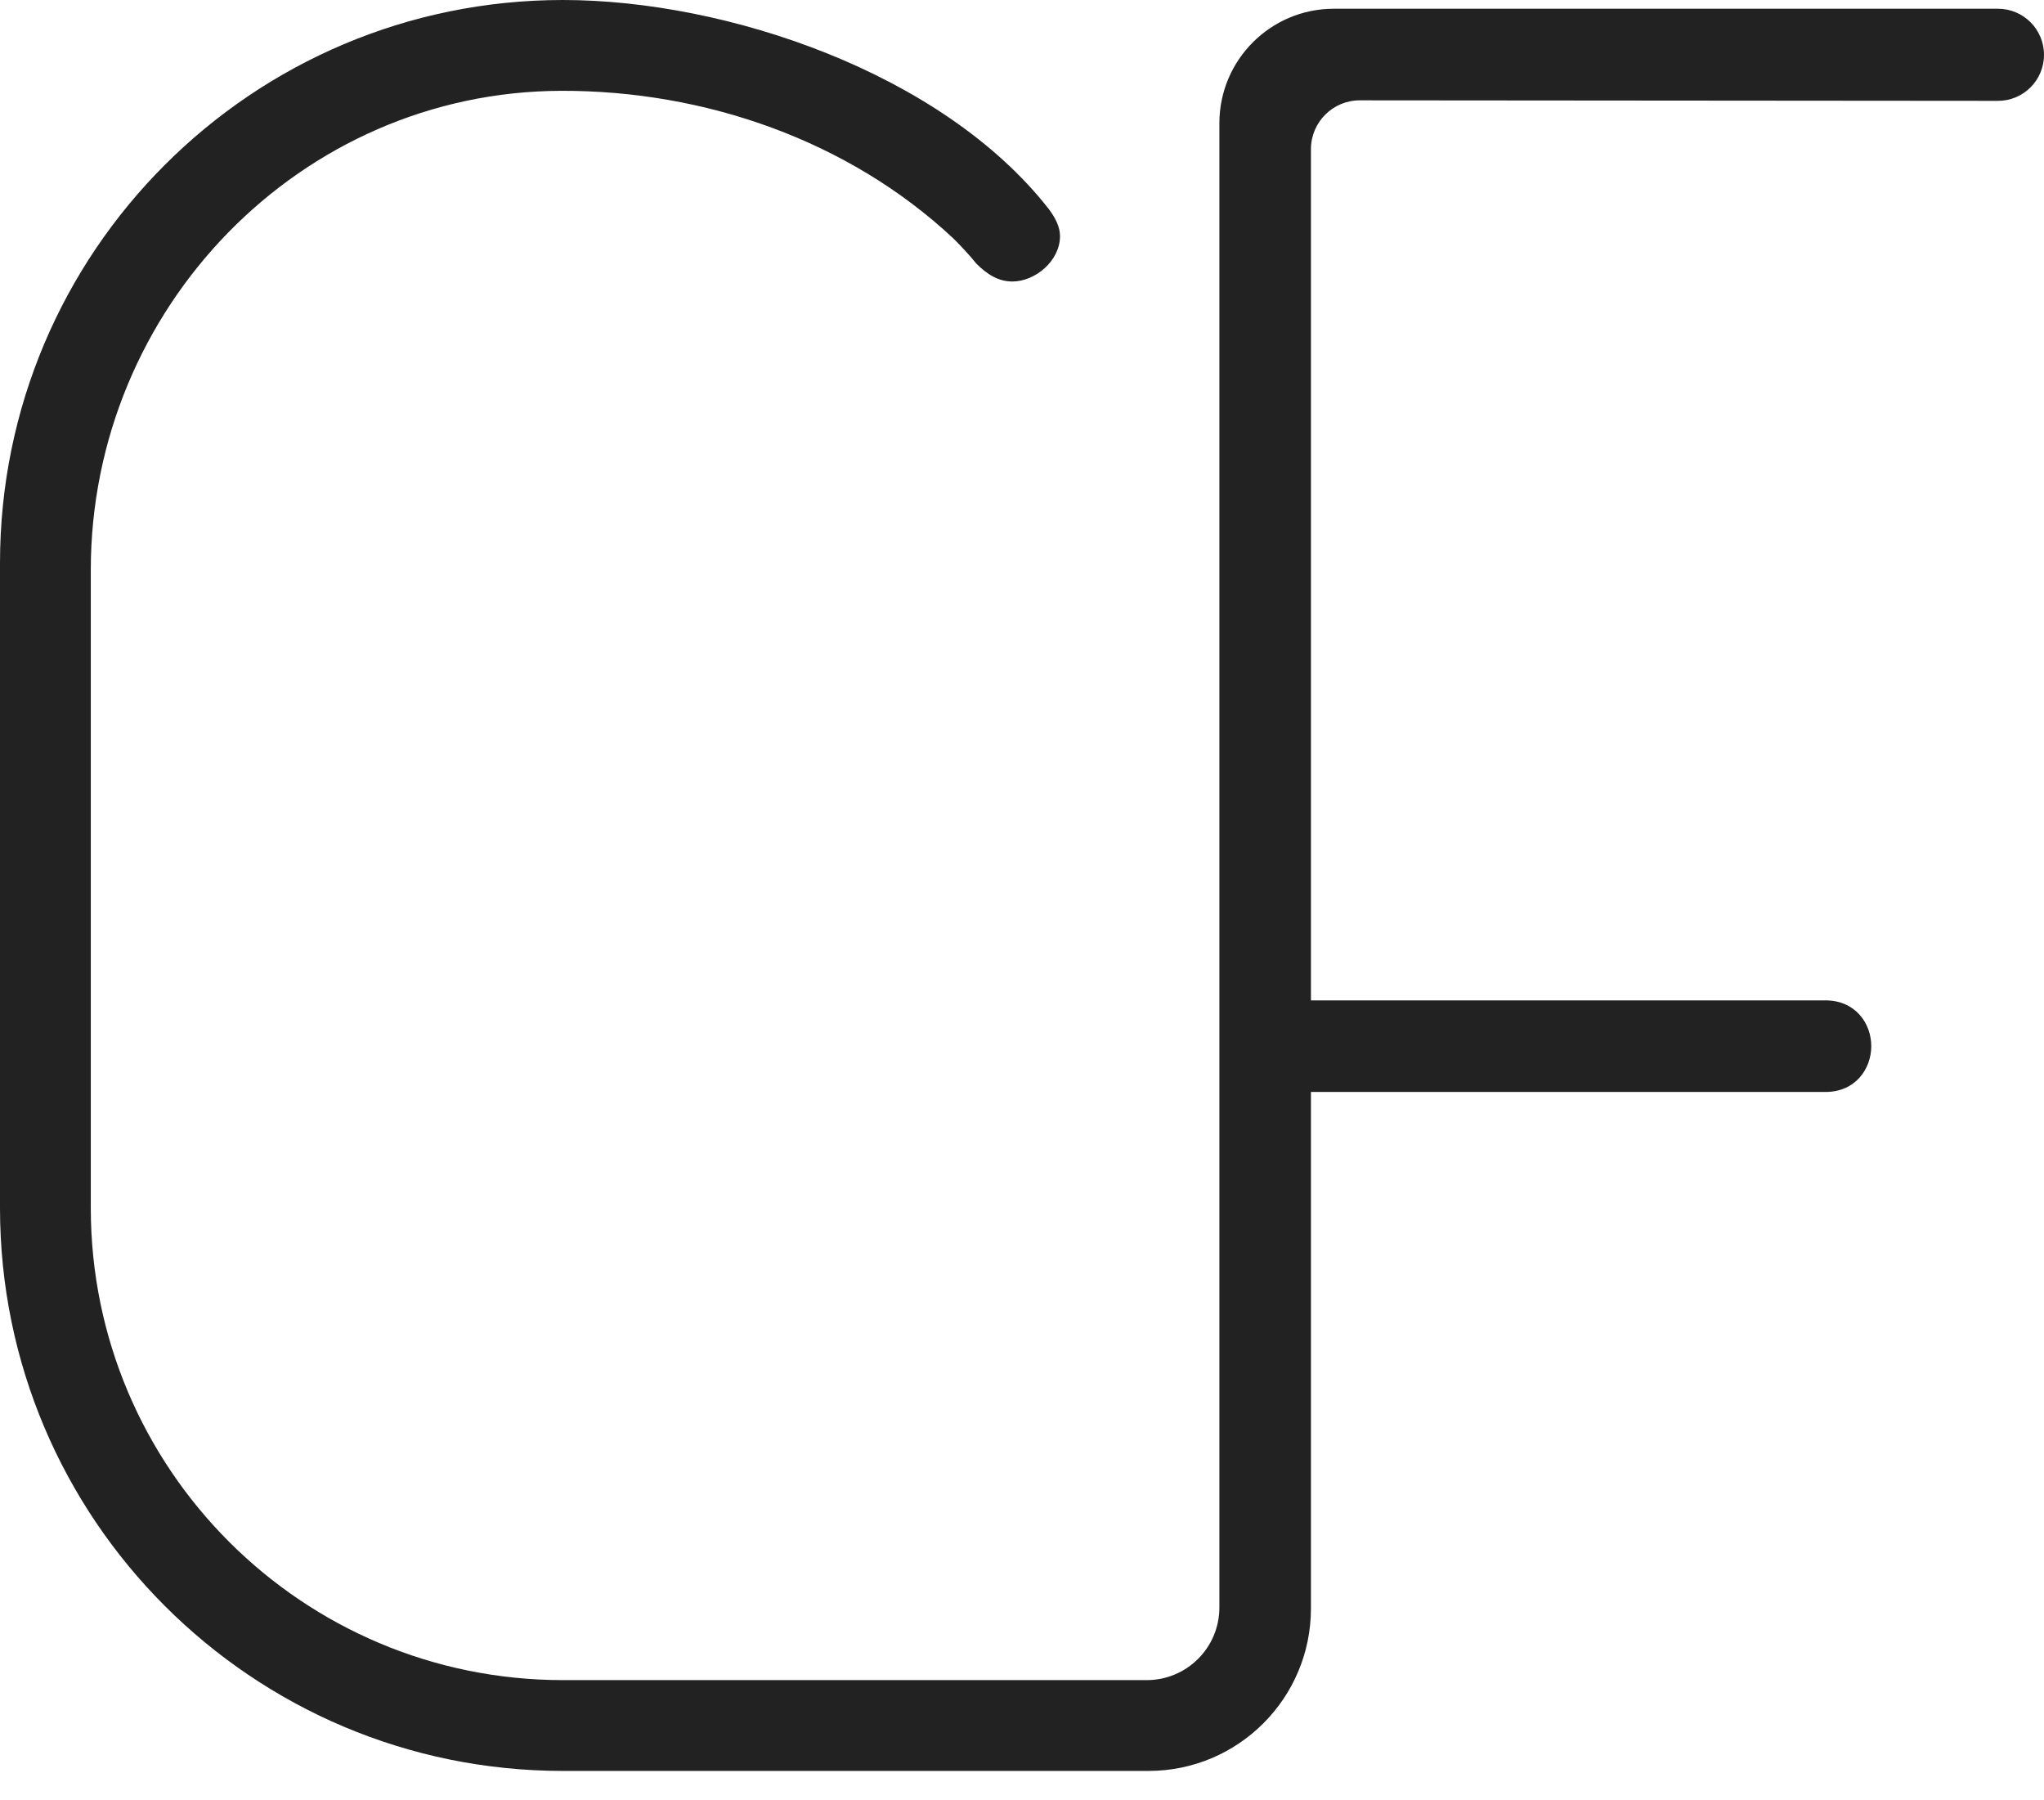<?xml version="1.0" encoding="UTF-8" standalone="no"?>
<svg width="67px" height="59px" viewBox="0 0 67 59" version="1.1" xmlns="http://www.w3.org/2000/svg" xmlns:xlink="http://www.w3.org/1999/xlink" xmlns:sketch="http://www.bohemiancoding.com/sketch/ns">
    <!-- Generator: Sketch 3.5.2 (25235) - http://www.bohemiancoding.com/sketch -->
    <title>CF-symbol-black</title>
    <desc>Created with Sketch.</desc>
    <defs></defs>
    <g id="Page-1" stroke="none" stroke-width="1" fill="none" fill-rule="evenodd" sketch:type="MSPage">
        <g id="1-7" sketch:type="MSArtboardGroup" transform="translate(-608, -3504)" fill="#222222">
            <path d="M673.49,3507.305 L652.573,3507.288 C651.688,3507.287 650.971,3508.005 650.971,3508.889 L650.971,3536.783 L667.838,3536.783 C668.814,3536.783 669.338,3537.533 669.338,3538.283 C669.338,3539.033 668.814,3539.784 667.838,3539.784 L650.971,3539.784 L650.971,3556.71 C650.971,3559.65 648.587,3562.034 645.647,3562.034 L626.452,3562.034 C616.262,3562.034 608,3553.772 608,3543.583 L608,3522.452 C608,3512.258 616.258,3504 626.452,3504 C631.809,3504 638.877,3506.381 642.374,3510.845 C642.598,3511.142 642.746,3511.44 642.746,3511.737 C642.746,3512.556 641.927,3513.225 641.184,3513.225 C640.737,3513.225 640.365,3513.003 639.994,3512.63 C639.994,3512.63 639.77,3512.332 639.249,3511.813 C635.814,3508.601 631.104,3506.964 626.399,3506.976 C617.836,3506.998 610.976,3514.116 610.976,3522.68 L610.976,3543.583 C610.976,3552.13 617.905,3559.058 626.452,3559.058 L645.589,3559.058 C646.904,3559.058 647.97,3557.993 647.97,3556.678 L647.97,3508.038 C647.97,3505.966 649.65,3504.286 651.723,3504.286 L673.491,3504.286 C674.324,3504.286 675,3504.961 675,3505.796 L675,3505.796 C675,3506.63 674.324,3507.306 673.49,3507.305" id="CF-symbol-black" sketch:type="MSShapeGroup"></path>
        </g>
    </g>
</svg>